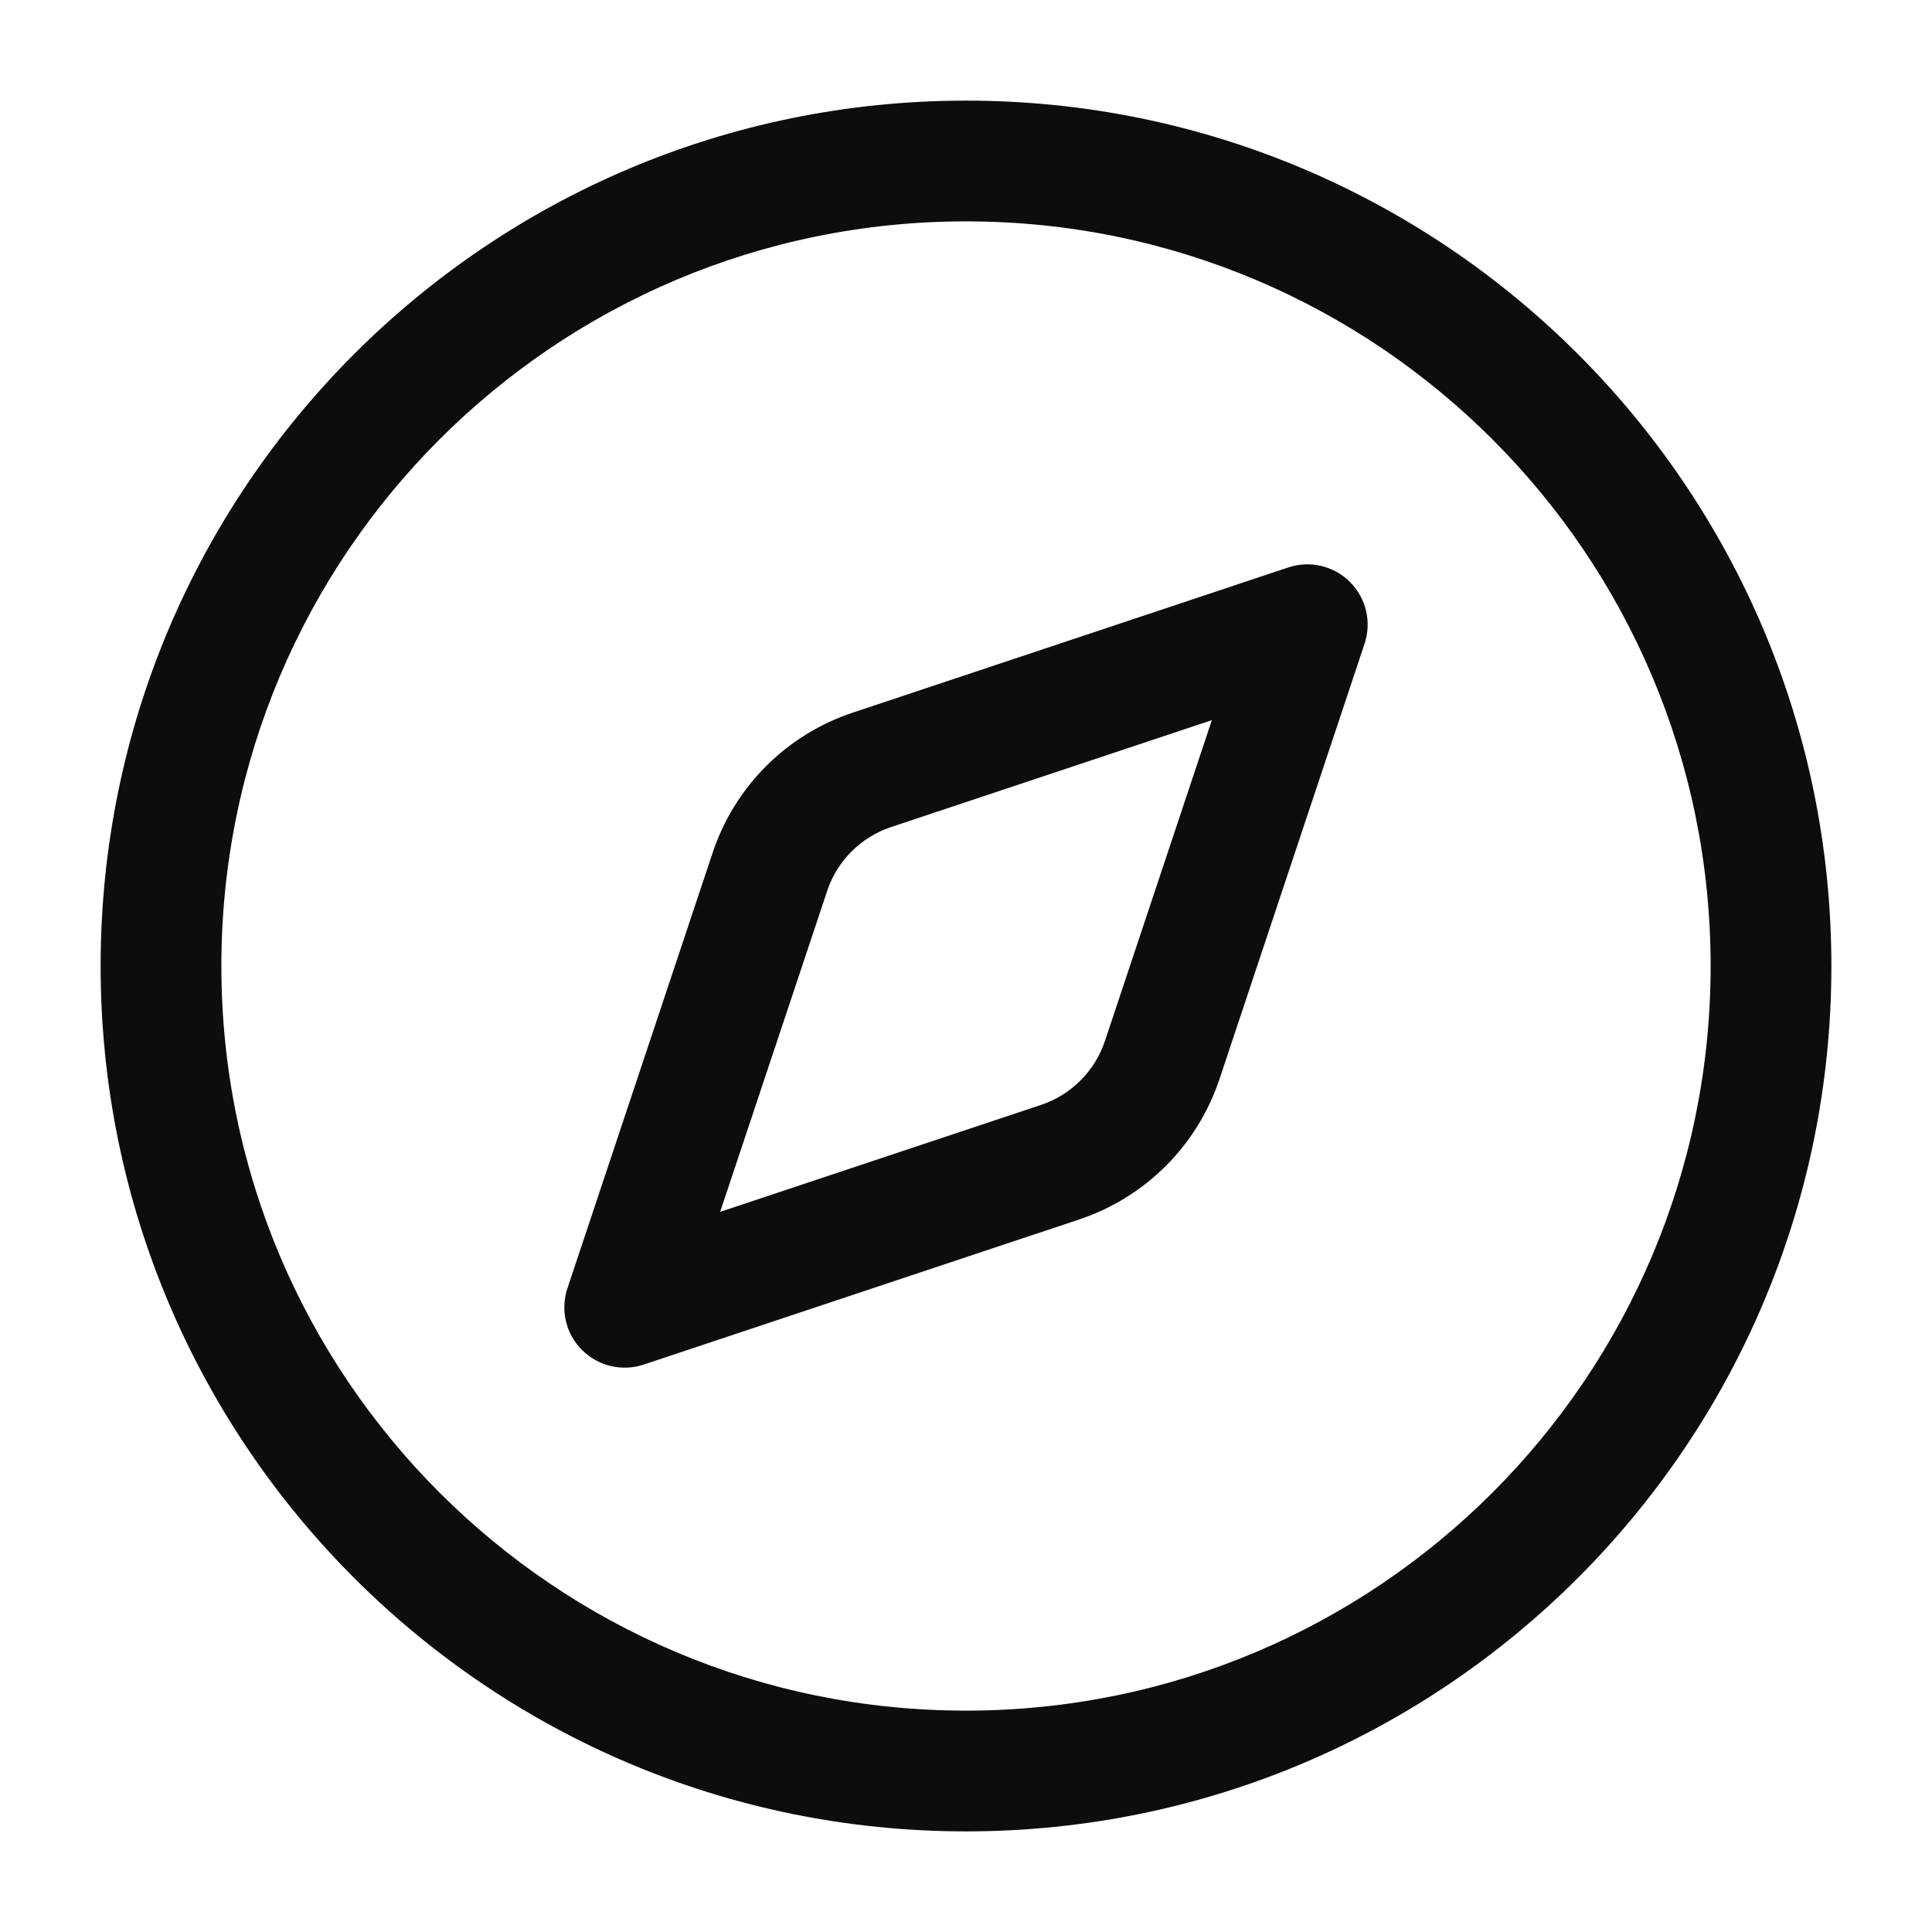 <svg width="24" height="24" viewBox="0 0 24 24" fill="none" xmlns="http://www.w3.org/2000/svg">
<path fill-rule="evenodd" clip-rule="evenodd" d="M2.75 12C2.75 6.891 6.891 2.75 12 2.75C17.109 2.75 21.25 6.891 21.25 12C21.25 17.109 17.109 21.25 12 21.25C6.891 21.25 2.75 17.109 2.75 12ZM12 1.25C6.063 1.25 1.25 6.063 1.25 12C1.25 17.937 6.063 22.75 12 22.75C17.937 22.75 22.75 17.937 22.75 12C22.75 6.063 17.937 1.25 12 1.25ZM16.951 7.997C17.041 7.728 16.971 7.431 16.77 7.23C16.57 7.029 16.272 6.959 16.003 7.049L10.592 8.853C10.187 8.988 9.819 9.215 9.517 9.517C9.215 9.819 8.988 10.187 8.853 10.592L7.049 16.003C6.959 16.272 7.029 16.57 7.23 16.77C7.431 16.971 7.728 17.041 7.997 16.951L13.408 15.148C13.813 15.012 14.181 14.785 14.483 14.483C14.785 14.181 15.012 13.813 15.148 13.408L16.951 7.997ZM11.066 10.275L15.054 8.946L13.725 12.934C13.663 13.118 13.56 13.285 13.422 13.422C13.285 13.56 13.118 13.663 12.934 13.725L8.946 15.054L10.276 11.066C10.337 10.882 10.44 10.715 10.578 10.578C10.715 10.44 10.882 10.337 11.066 10.275Z" fill="#0C0D0E"/>
</svg>
